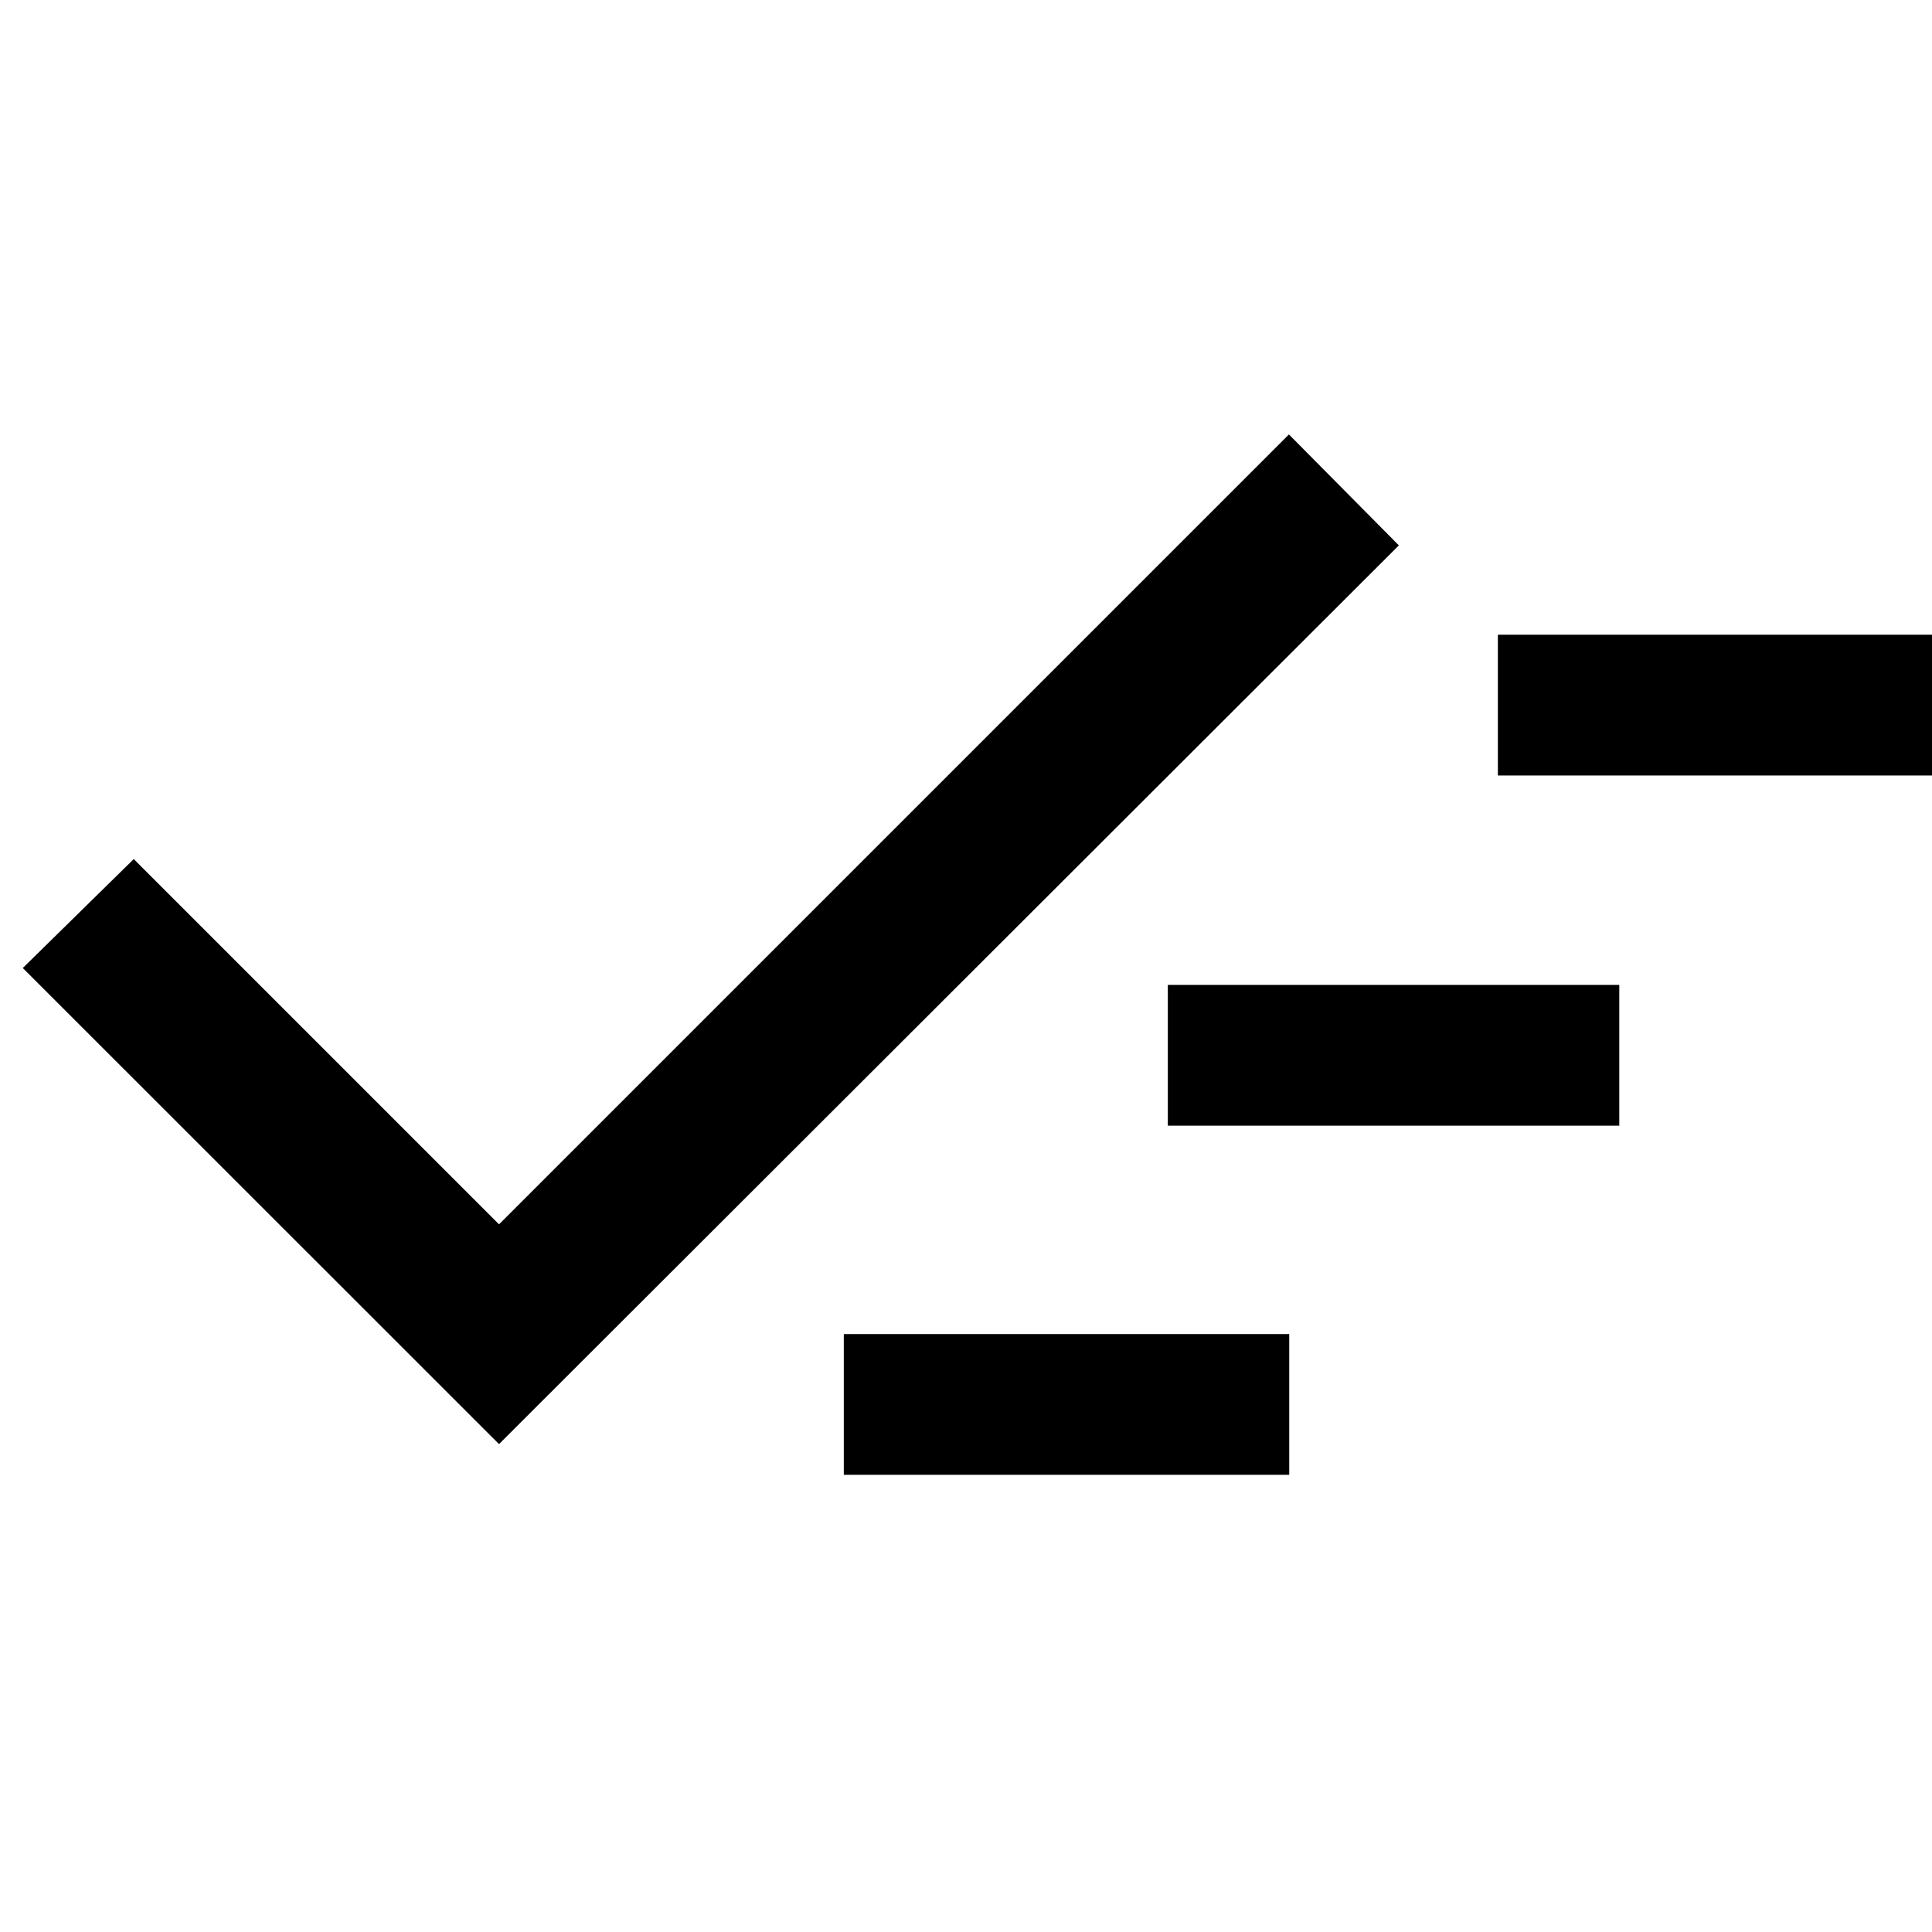 <svg xmlns="http://www.w3.org/2000/svg" height="48" viewBox="0 -960 960 960" width="48"><path d="M419.283-227.173v-69.936h221.326v69.936H419.283Zm-171.326-15.262L11.326-479.001l55.13-54.131 181.501 181.5 392.5-392.5 54.631 55.131-447.131 446.566Zm332.326-158.238v-69.936h224.326v69.936H580.283Zm164-174v-69.936h220.826v69.936H744.283Z"/></svg>
